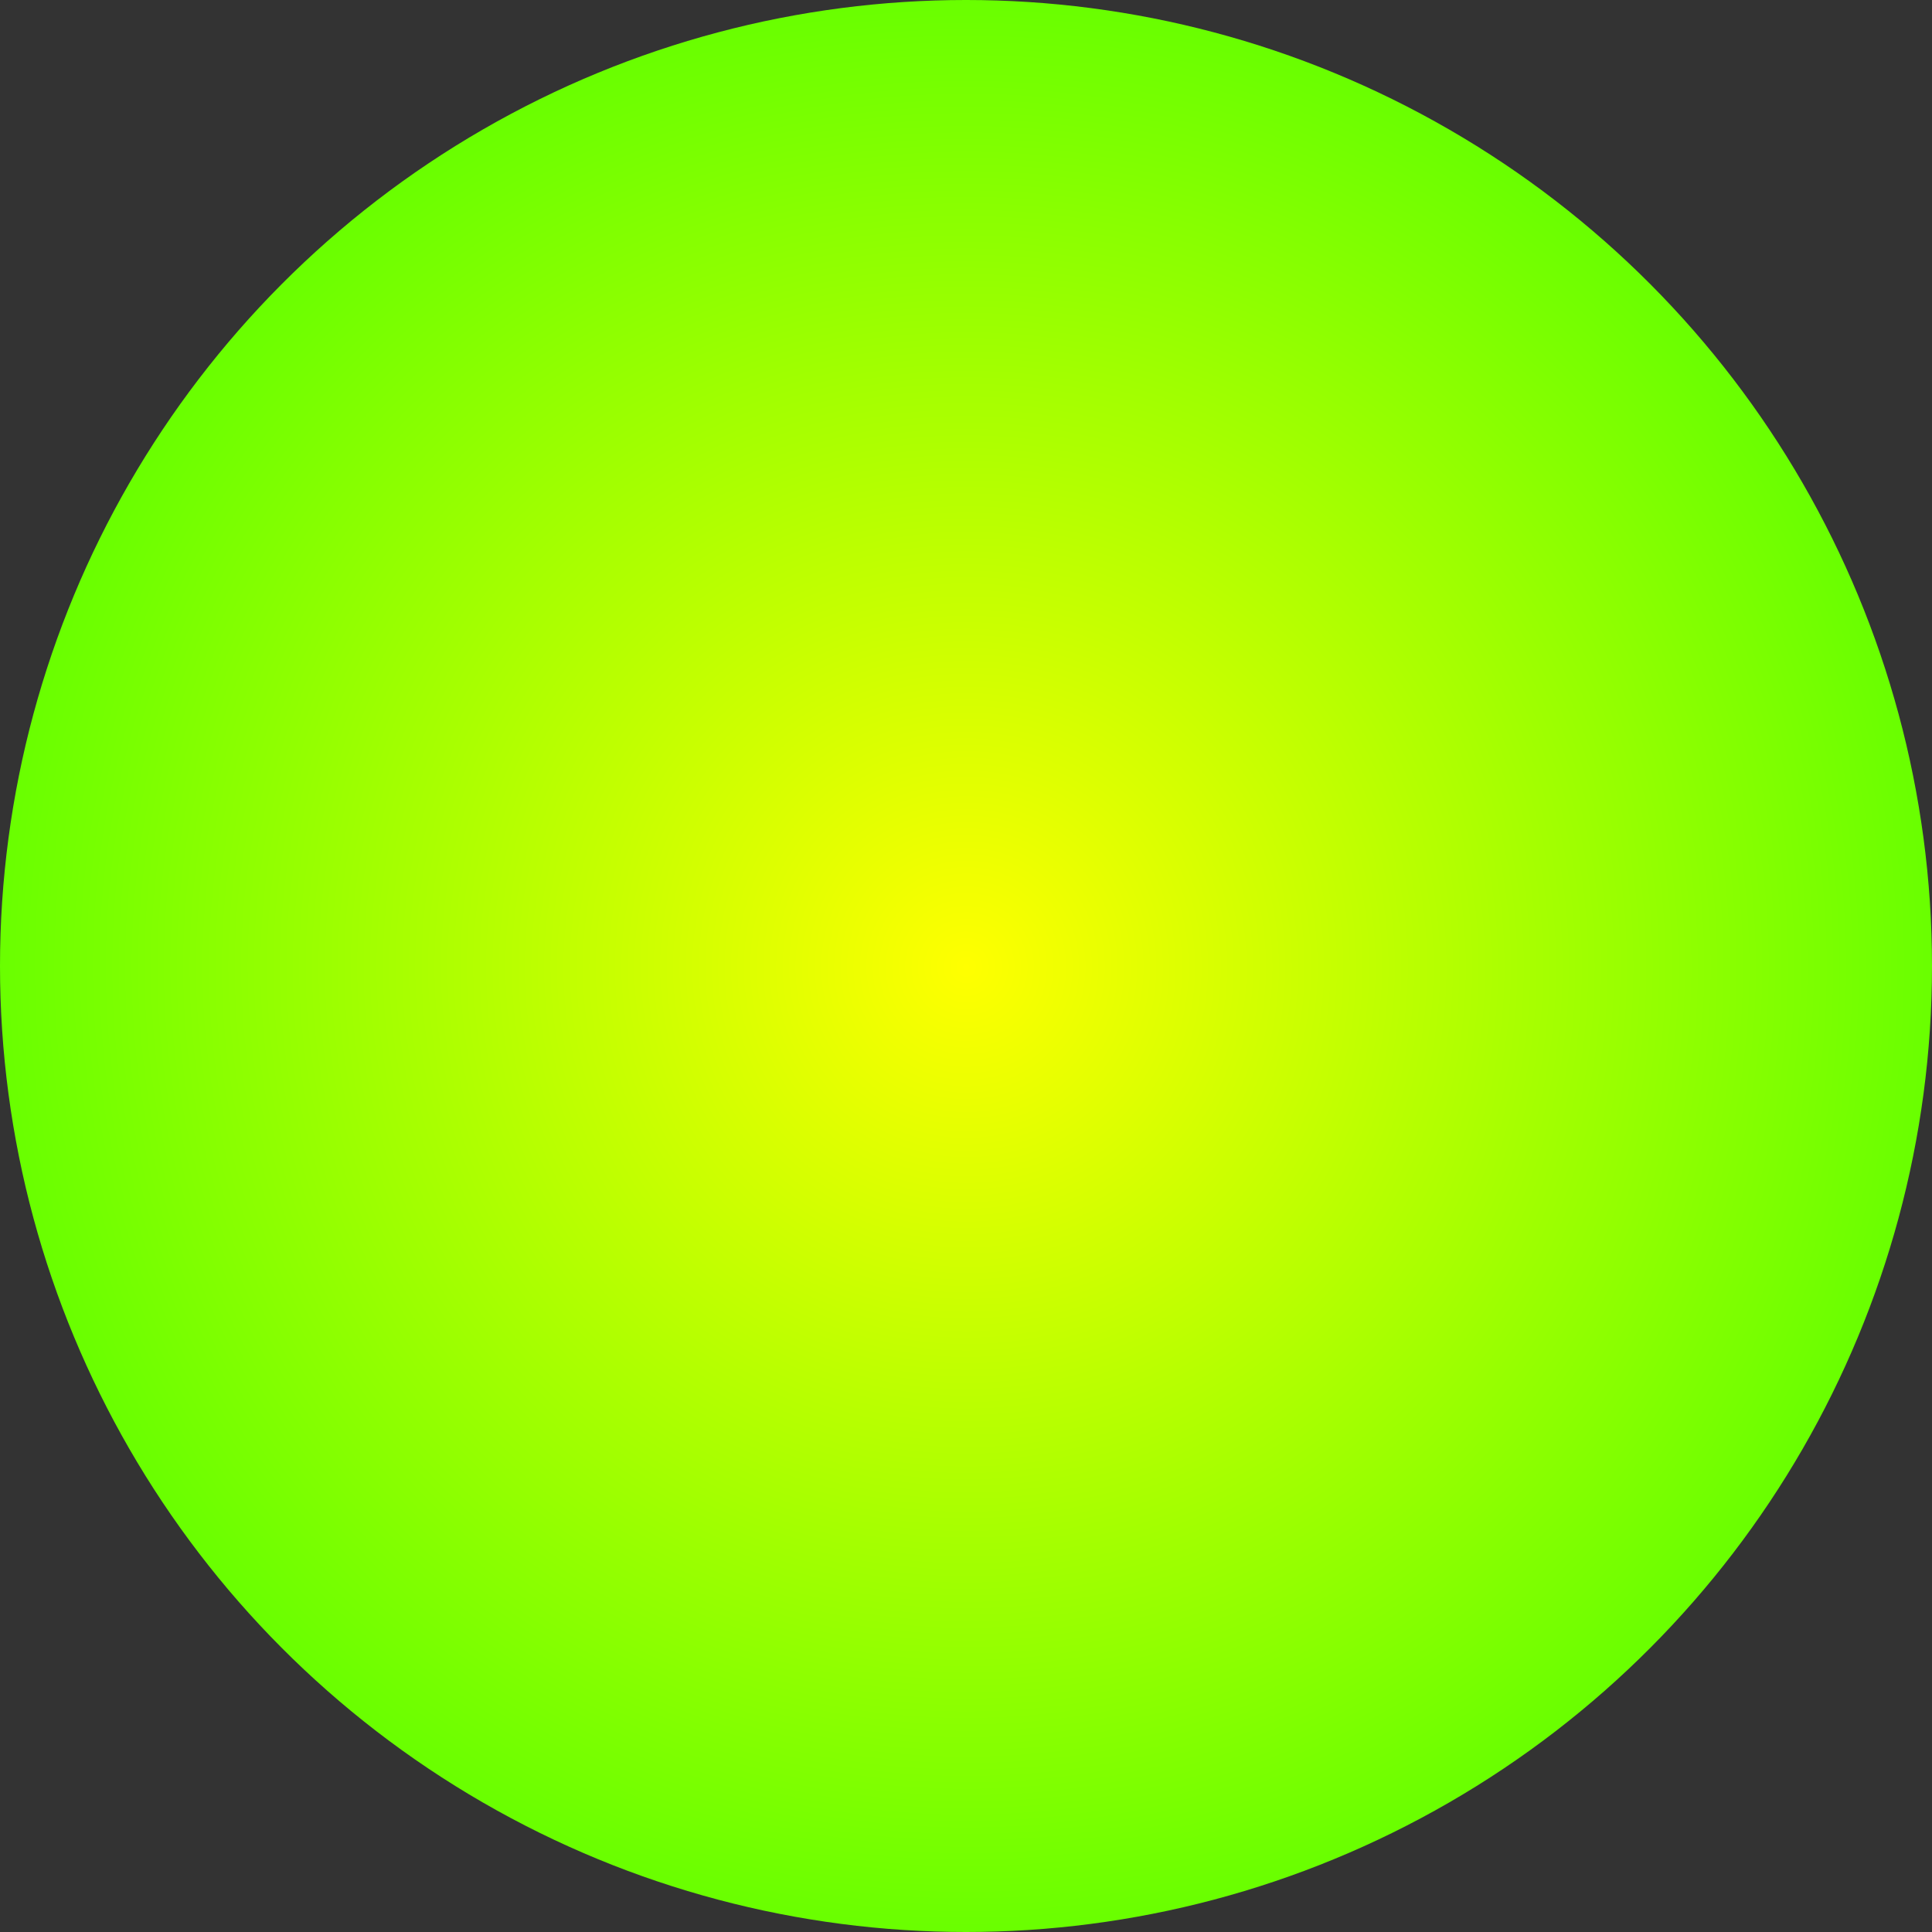 <?xml version="1.0" encoding="UTF-8" standalone="no"?>
<svg
   width="64"
   height="64"
   version="1.1"
   viewBox="0 0 64 64"
   id="svg1"
   sodipodi:docname="puk004.svg"
   inkscape:version="1.3.2 (091e20e, 2023-11-25, custom)"
   inkscape:export-filename="puk004.png"
   inkscape:export-xdpi="96"
   inkscape:export-ydpi="96"
   xmlns:inkscape="http://www.inkscape.org/namespaces/inkscape"
   xmlns:sodipodi="http://sodipodi.sourceforge.net/DTD/sodipodi-0.dtd"
   xmlns:xlink="http://www.w3.org/1999/xlink"
   xmlns="http://www.w3.org/2000/svg"
   xmlns:svg="http://www.w3.org/2000/svg">
  <rect x="0" y="0" width="64" height="64" fill="#333333" stroke="none"/>
  <defs
     id="defs1">
    <radialGradient
       inkscape:collect="always"
       xlink:href="#linearGradient2624"
       id="radialGradient2626"
       cx="20.961"
       cy="75.799"
       fx="20.961"
       fy="75.799"
       r="9.525"
       gradientUnits="userSpaceOnUse"
       gradientTransform="matrix(3.36,5.5898754e-7,-1.0316971e-6,3.36,-38.419,-222.652)" />
    <linearGradient
       inkscape:collect="always"
       id="linearGradient2624">
      <stop
         style="stop-color:#ffff00;stop-opacity:1;"
         offset="0"
         id="stop2620" />
      <stop
         style="stop-color:#69ff00;stop-opacity:1"
         offset="1"
         id="stop2622" />
    </linearGradient>
  </defs>
  <sodipodi:namedview
     id="namedview1"
     pagecolor="#ffffff"
     bordercolor="#000000"
     borderopacity="0.25"
     inkscape:showpageshadow="2"
     inkscape:pageopacity="0.0"
     inkscape:pagecheckerboard="0"
     inkscape:deskcolor="#d1d1d1"
     showgrid="true"
     inkscape:current-layer="svg1"
     showguides="true">
    <inkscape:grid
       id="grid1"
       units="px"
       originx="-92"
       originy="-92"
       spacingx="0.5"
       spacingy="0.5"
       empcolor="#0099e5"
       empopacity="0.302"
       color="#0099e5"
       opacity="0.149"
       empspacing="2"
       dotted="false"
       gridanglex="30"
       gridanglez="30"
       visible="true" />
  </sodipodi:namedview>
  <circle
     style="fill:url(#radialGradient2626);fill-opacity:1;stroke-width:1"
     id="path822-62"
     cx="32"
     cy="32"
     r="32"
     inkscape:export-xdpi="96"
     inkscape:export-ydpi="96" />
</svg>

